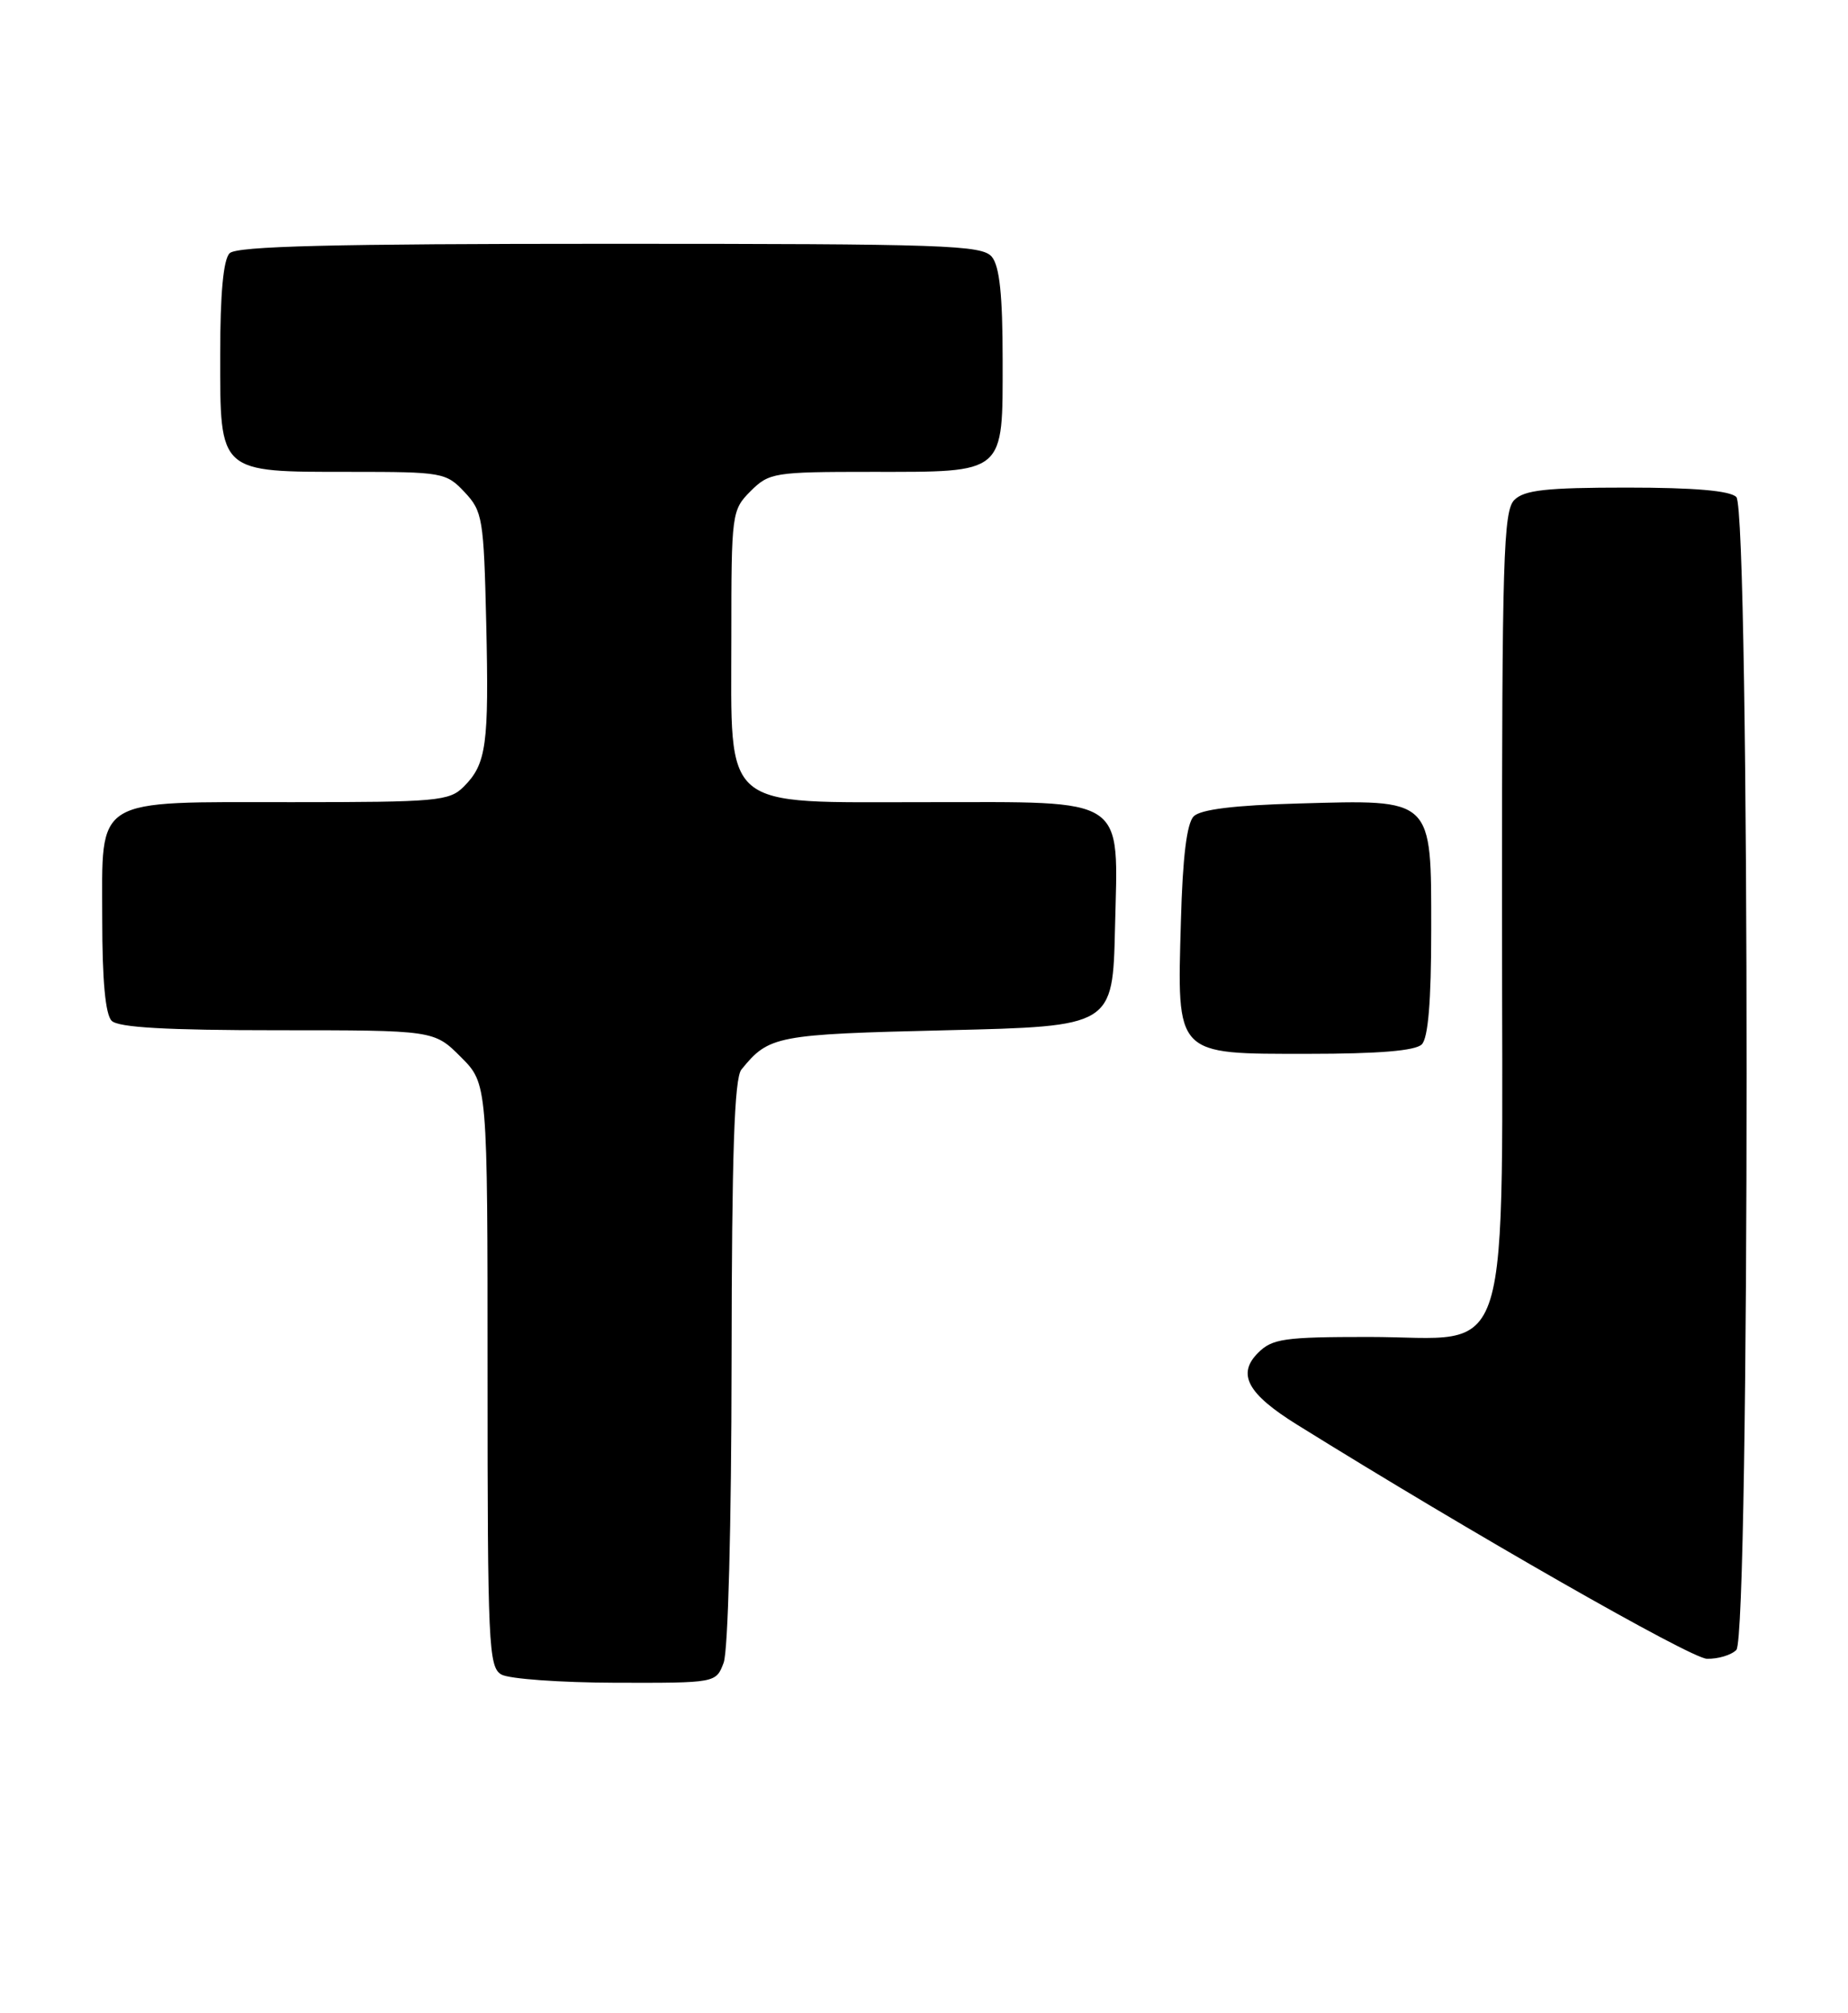 <?xml version="1.0" encoding="UTF-8" standalone="no"?>
<!DOCTYPE svg PUBLIC "-//W3C//DTD SVG 1.1//EN" "http://www.w3.org/Graphics/SVG/1.1/DTD/svg11.dtd" >
<svg xmlns="http://www.w3.org/2000/svg" xmlns:xlink="http://www.w3.org/1999/xlink" version="1.1" viewBox="0 0 235 256">
 <g >
 <path fill="currentColor"
d=" M 92.02 211.43 C 92.59 209.95 93.01 193.87 93.03 173.18 C 93.06 146.66 93.38 137.11 94.28 136.00 C 97.79 131.68 98.65 131.52 120.40 131.00 C 141.50 130.50 141.50 130.50 141.79 118.00 C 142.18 101.04 143.62 102.00 117.84 102.00 C 91.48 102.00 93.00 103.29 93.00 81.00 C 93.00 65.25 93.05 64.86 95.45 62.45 C 97.81 60.10 98.45 60.00 110.76 60.00 C 127.98 60.00 127.50 60.41 127.50 45.74 C 127.50 37.52 127.11 33.85 126.13 32.66 C 124.89 31.16 120.27 31.00 77.58 31.00 C 42.22 31.00 30.10 31.30 29.20 32.20 C 28.40 33.00 28.00 37.34 28.00 45.14 C 28.00 60.24 27.73 60.00 44.55 60.00 C 56.26 60.00 56.73 60.08 59.08 62.58 C 61.37 65.01 61.52 65.94 61.83 79.20 C 62.19 94.74 61.86 97.14 58.97 100.03 C 57.14 101.86 55.58 102.00 37.22 102.00 C 11.63 102.00 13.00 101.16 13.00 116.86 C 13.00 124.66 13.40 129.00 14.20 129.80 C 15.05 130.65 21.16 131.00 35.30 131.00 C 55.20 131.00 55.20 131.00 58.60 134.40 C 62.00 137.80 62.00 137.80 62.00 174.85 C 62.00 209.08 62.13 211.98 63.75 212.92 C 64.71 213.48 71.25 213.95 78.27 213.97 C 91.05 214.00 91.05 214.00 92.02 211.43 Z  M 220.80 209.80 C 222.54 208.06 222.54 64.94 220.80 63.20 C 219.99 62.39 215.44 62.00 206.87 62.00 C 196.63 62.00 193.84 62.31 192.57 63.57 C 191.18 64.96 191.00 71.02 191.00 115.12 C 191.00 175.47 192.69 170.00 174.05 170.00 C 163.29 170.00 161.78 170.22 159.98 172.02 C 157.27 174.73 158.64 177.24 164.95 181.16 C 187.14 194.96 214.97 210.85 217.05 210.92 C 218.45 210.96 220.14 210.46 220.80 209.80 Z  M 180.80 132.80 C 181.61 131.99 182.00 127.32 182.00 118.32 C 182.00 101.35 182.35 101.68 165.09 102.17 C 156.99 102.39 152.67 102.92 151.80 103.80 C 150.92 104.67 150.39 108.99 150.17 117.09 C 149.68 134.35 149.35 134.00 166.32 134.00 C 175.32 134.00 179.99 133.61 180.80 132.80 Z "/>
</g>
</svg>